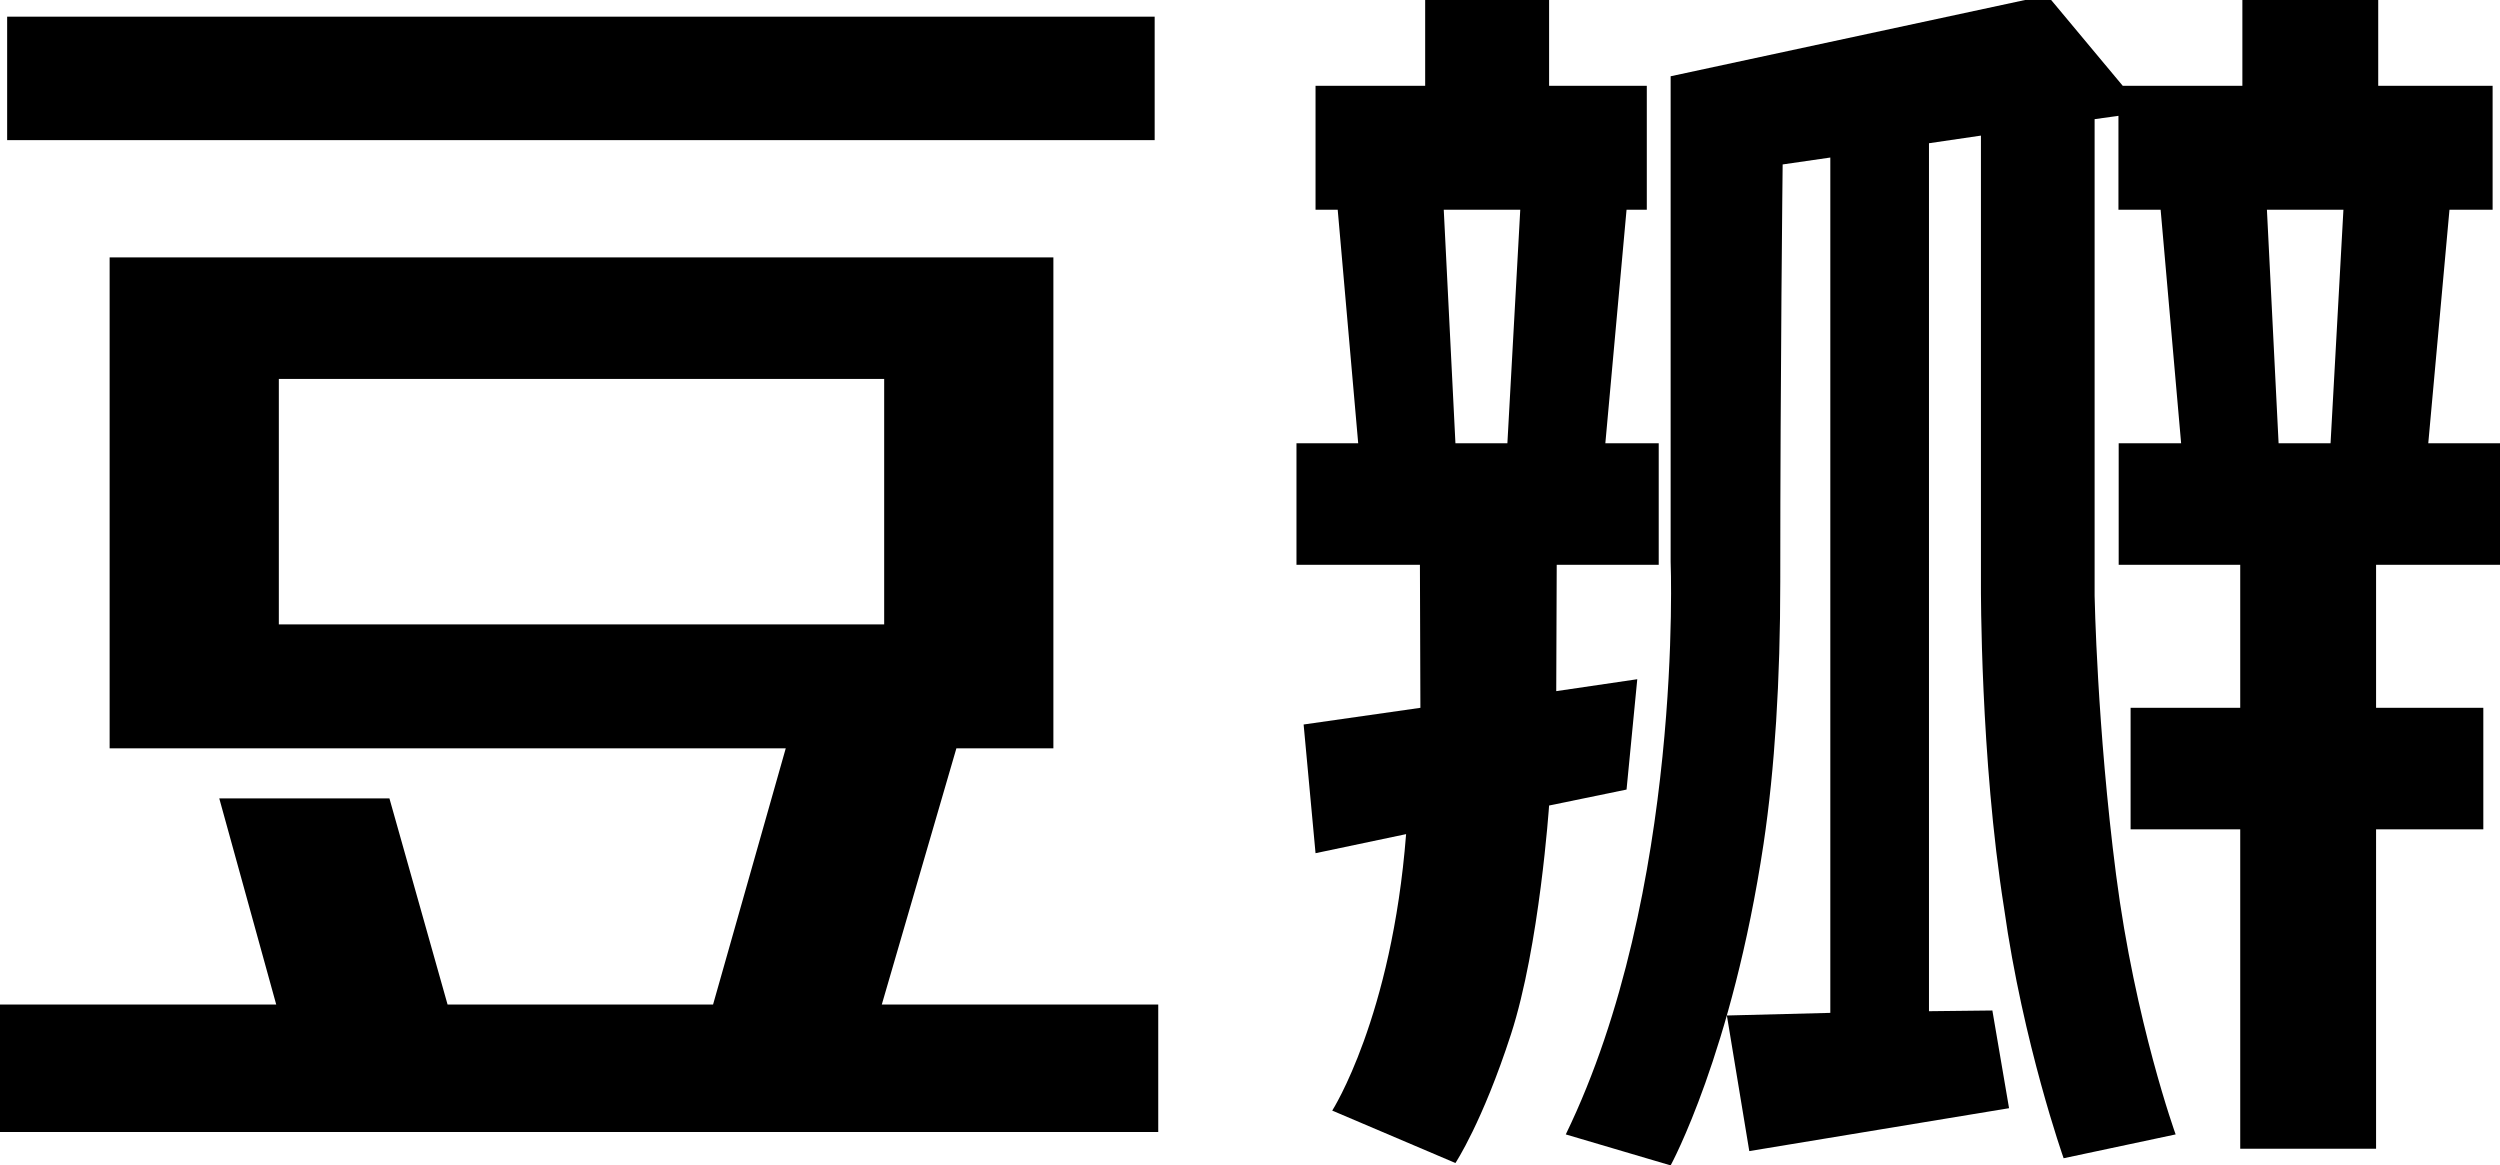 <svg xmlns="http://www.w3.org/2000/svg" viewBox="0 0 1049 489" style="enable-background:new 0 0 1049 489" xml:space="preserve"><path d="M3 7h481.5v51.8H3zM401.3 314H442V108H46v206h283.7l-30.5 107.5H187.8L163.4 335H92l23.9 86.5H-.4V475H486v-53.5H370L401.3 314zM117 262V159h254v103H117zM687 285l-34 5 .2-53H696v-51h-22.4l8.9-98h8.5V36h-41V0h-52v36h-46v52h9.3l8.6 98H544v51h51.8l.2 60-49 7 5 54 38-8c-6 77-31 116-31 116l51.7 22s11.3-17 23.3-54 16-96 16-96l32.5-6.7L687 285zM605.8 88h32.1l-5.4 98h-21.8l-4.9-98z"/><path d="M1049 237v-51h-30.1l8.9-98h18.1V36h-48V0h-57v36h-50.2L859-2 701 32v203.6S706.5 374 657 476l44 13s25.8-47.2 39-135c4.7-31.5 7-68.5 7-110 0-87 1-175 1-175l20-2.9V425l-43.4 1.1L734 483l109-18-7-41-26.6.3V60.1l21.8-3.2V246s-.3 72 9.7 135c8 57 25 105 25 105l47-10s-17-47-25-109-9-117-9-117V50l10-1.4V88h17.7l8.6 98H889v51h51v60h-46v51h46v134h57V348h45v-51h-45v-60h52zM951.2 88h32.1l-5.4 98h-21.8l-4.9-98z"/></svg>